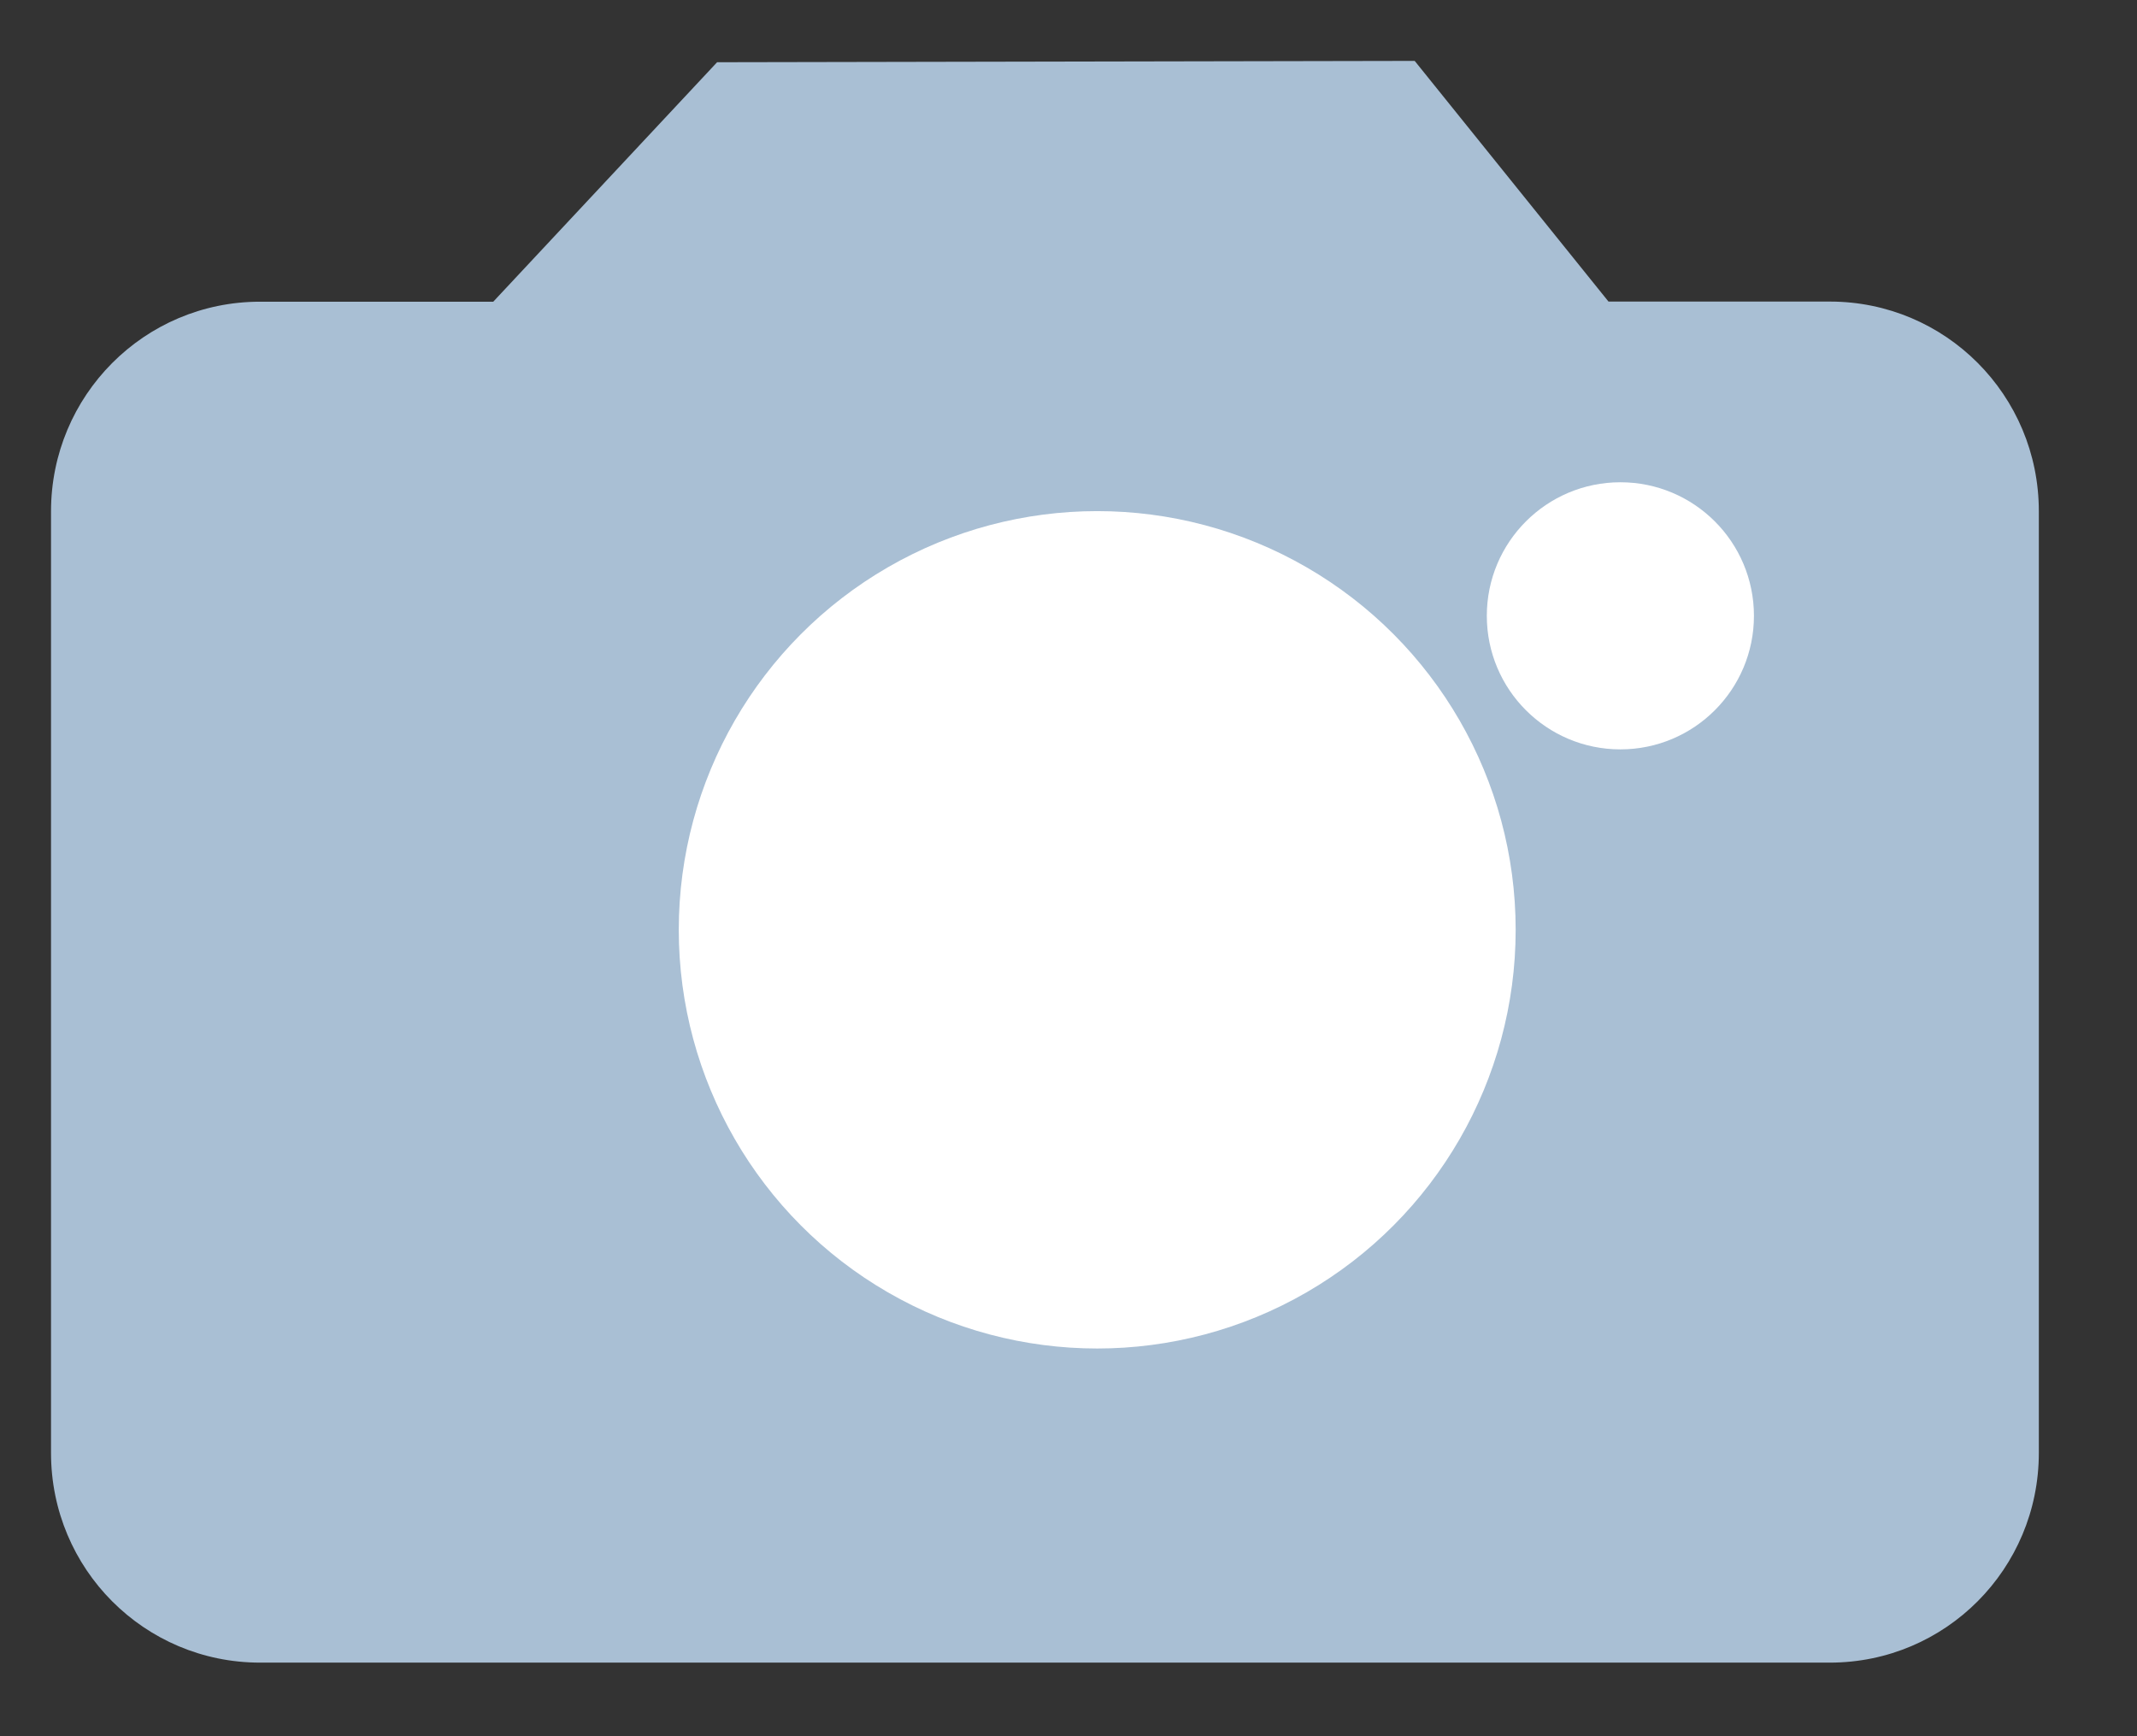 <svg xmlns="http://www.w3.org/2000/svg" width="16" height="13" viewBox="0 0 16 13">
    <rect x="0" y="0" width="16" height="13" fill="#333333" stroke="none"/>
    <g fill="none" fill-rule="evenodd" transform="translate(.382 -.092)">
        <path fill="#A9BFD4" d="M3.312 2.351H1.565C.698 2.351 0 3.054 0 3.921v7.05c0 .87.7 1.57 1.565 1.57h11.753c.867 0 1.565-.703 1.565-1.57V3.92c0-.87-.7-1.57-1.565-1.57h-1.657L10.21.548l-5.223.01L3.312 2.35z"/>
        <ellipse cx="7.833" cy="7.054" fill="#FFF" rx="3.133" ry="3.135"/>
        <ellipse cx="11.75" cy="4.703" fill="#FFF" rx="1" ry="1"/>
    </g>
</svg>
